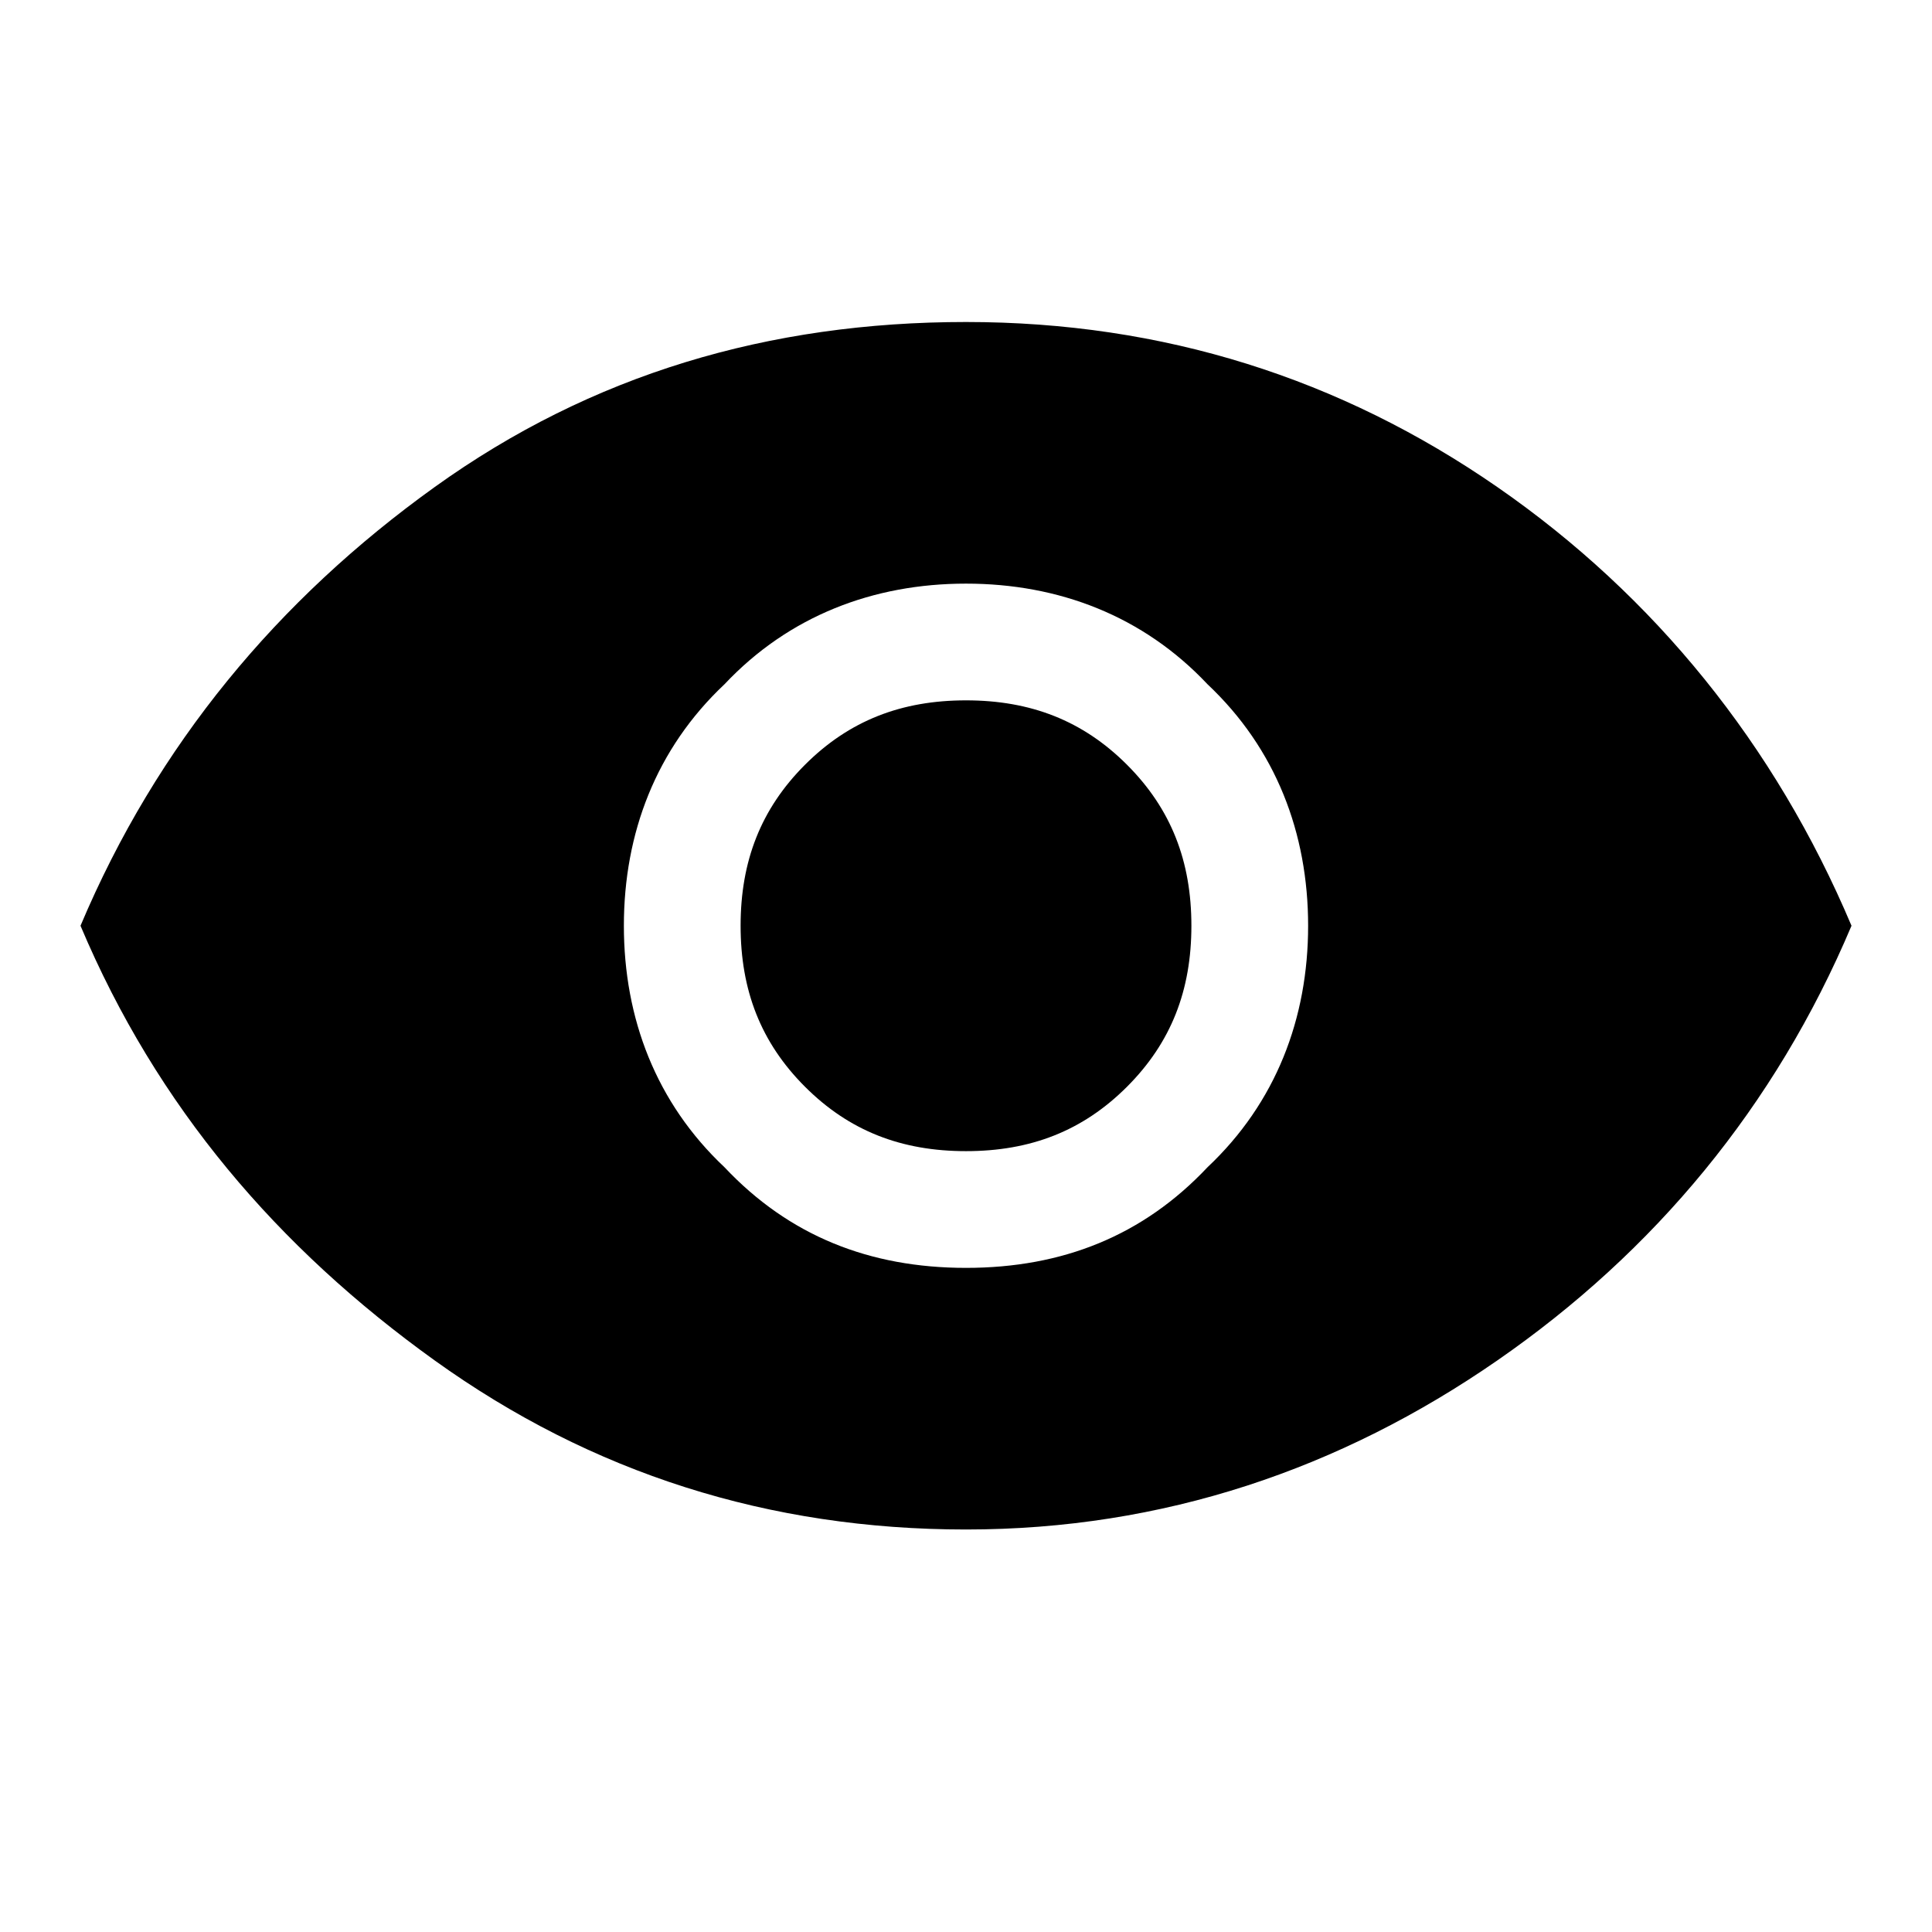 <?xml version="1.0" encoding="utf-8"?>
<!-- Generator: Adobe Illustrator 26.4.1, SVG Export Plug-In . SVG Version: 6.00 Build 0)  -->
<svg version="1.1" id="Ebene_1" xmlns="http://www.w3.org/2000/svg" xmlns:xlink="http://www.w3.org/1999/xlink" x="0px" y="0px"
	 viewBox="0 0 48 48" style="enable-background:new 0 0 48 48;" xml:space="preserve">
<path d="M24,31.5c2.4,0,4.4-0.8,6-2.5c1.7-1.6,2.5-3.7,2.5-6s-0.8-4.4-2.5-6c-1.6-1.7-3.7-2.5-6-2.5s-4.4,0.8-6,2.5
	c-1.7,1.6-2.5,3.7-2.5,6s0.8,4.4,2.5,6C19.6,30.7,21.6,31.5,24,31.5z M24,28.6c-1.6,0-2.9-0.5-4-1.6c-1.1-1.1-1.6-2.4-1.6-4
	s0.5-2.9,1.6-4c1.1-1.1,2.4-1.6,4-1.6s2.9,0.5,4,1.6c1.1,1.1,1.6,2.4,1.6,4s-0.5,2.9-1.6,4C26.9,28.1,25.6,28.6,24,28.6z M24,38
	c-4.9,0-9.3-1.4-13.2-4.2S3.9,27.5,2,23c1.9-4.5,4.9-8.1,8.8-10.9S19.1,8,24,8s9.3,1.4,13.2,4.1S44.1,18.5,46,23
	c-1.9,4.5-4.9,8.1-8.8,10.8S28.9,38,24,38z"/>
</svg>
